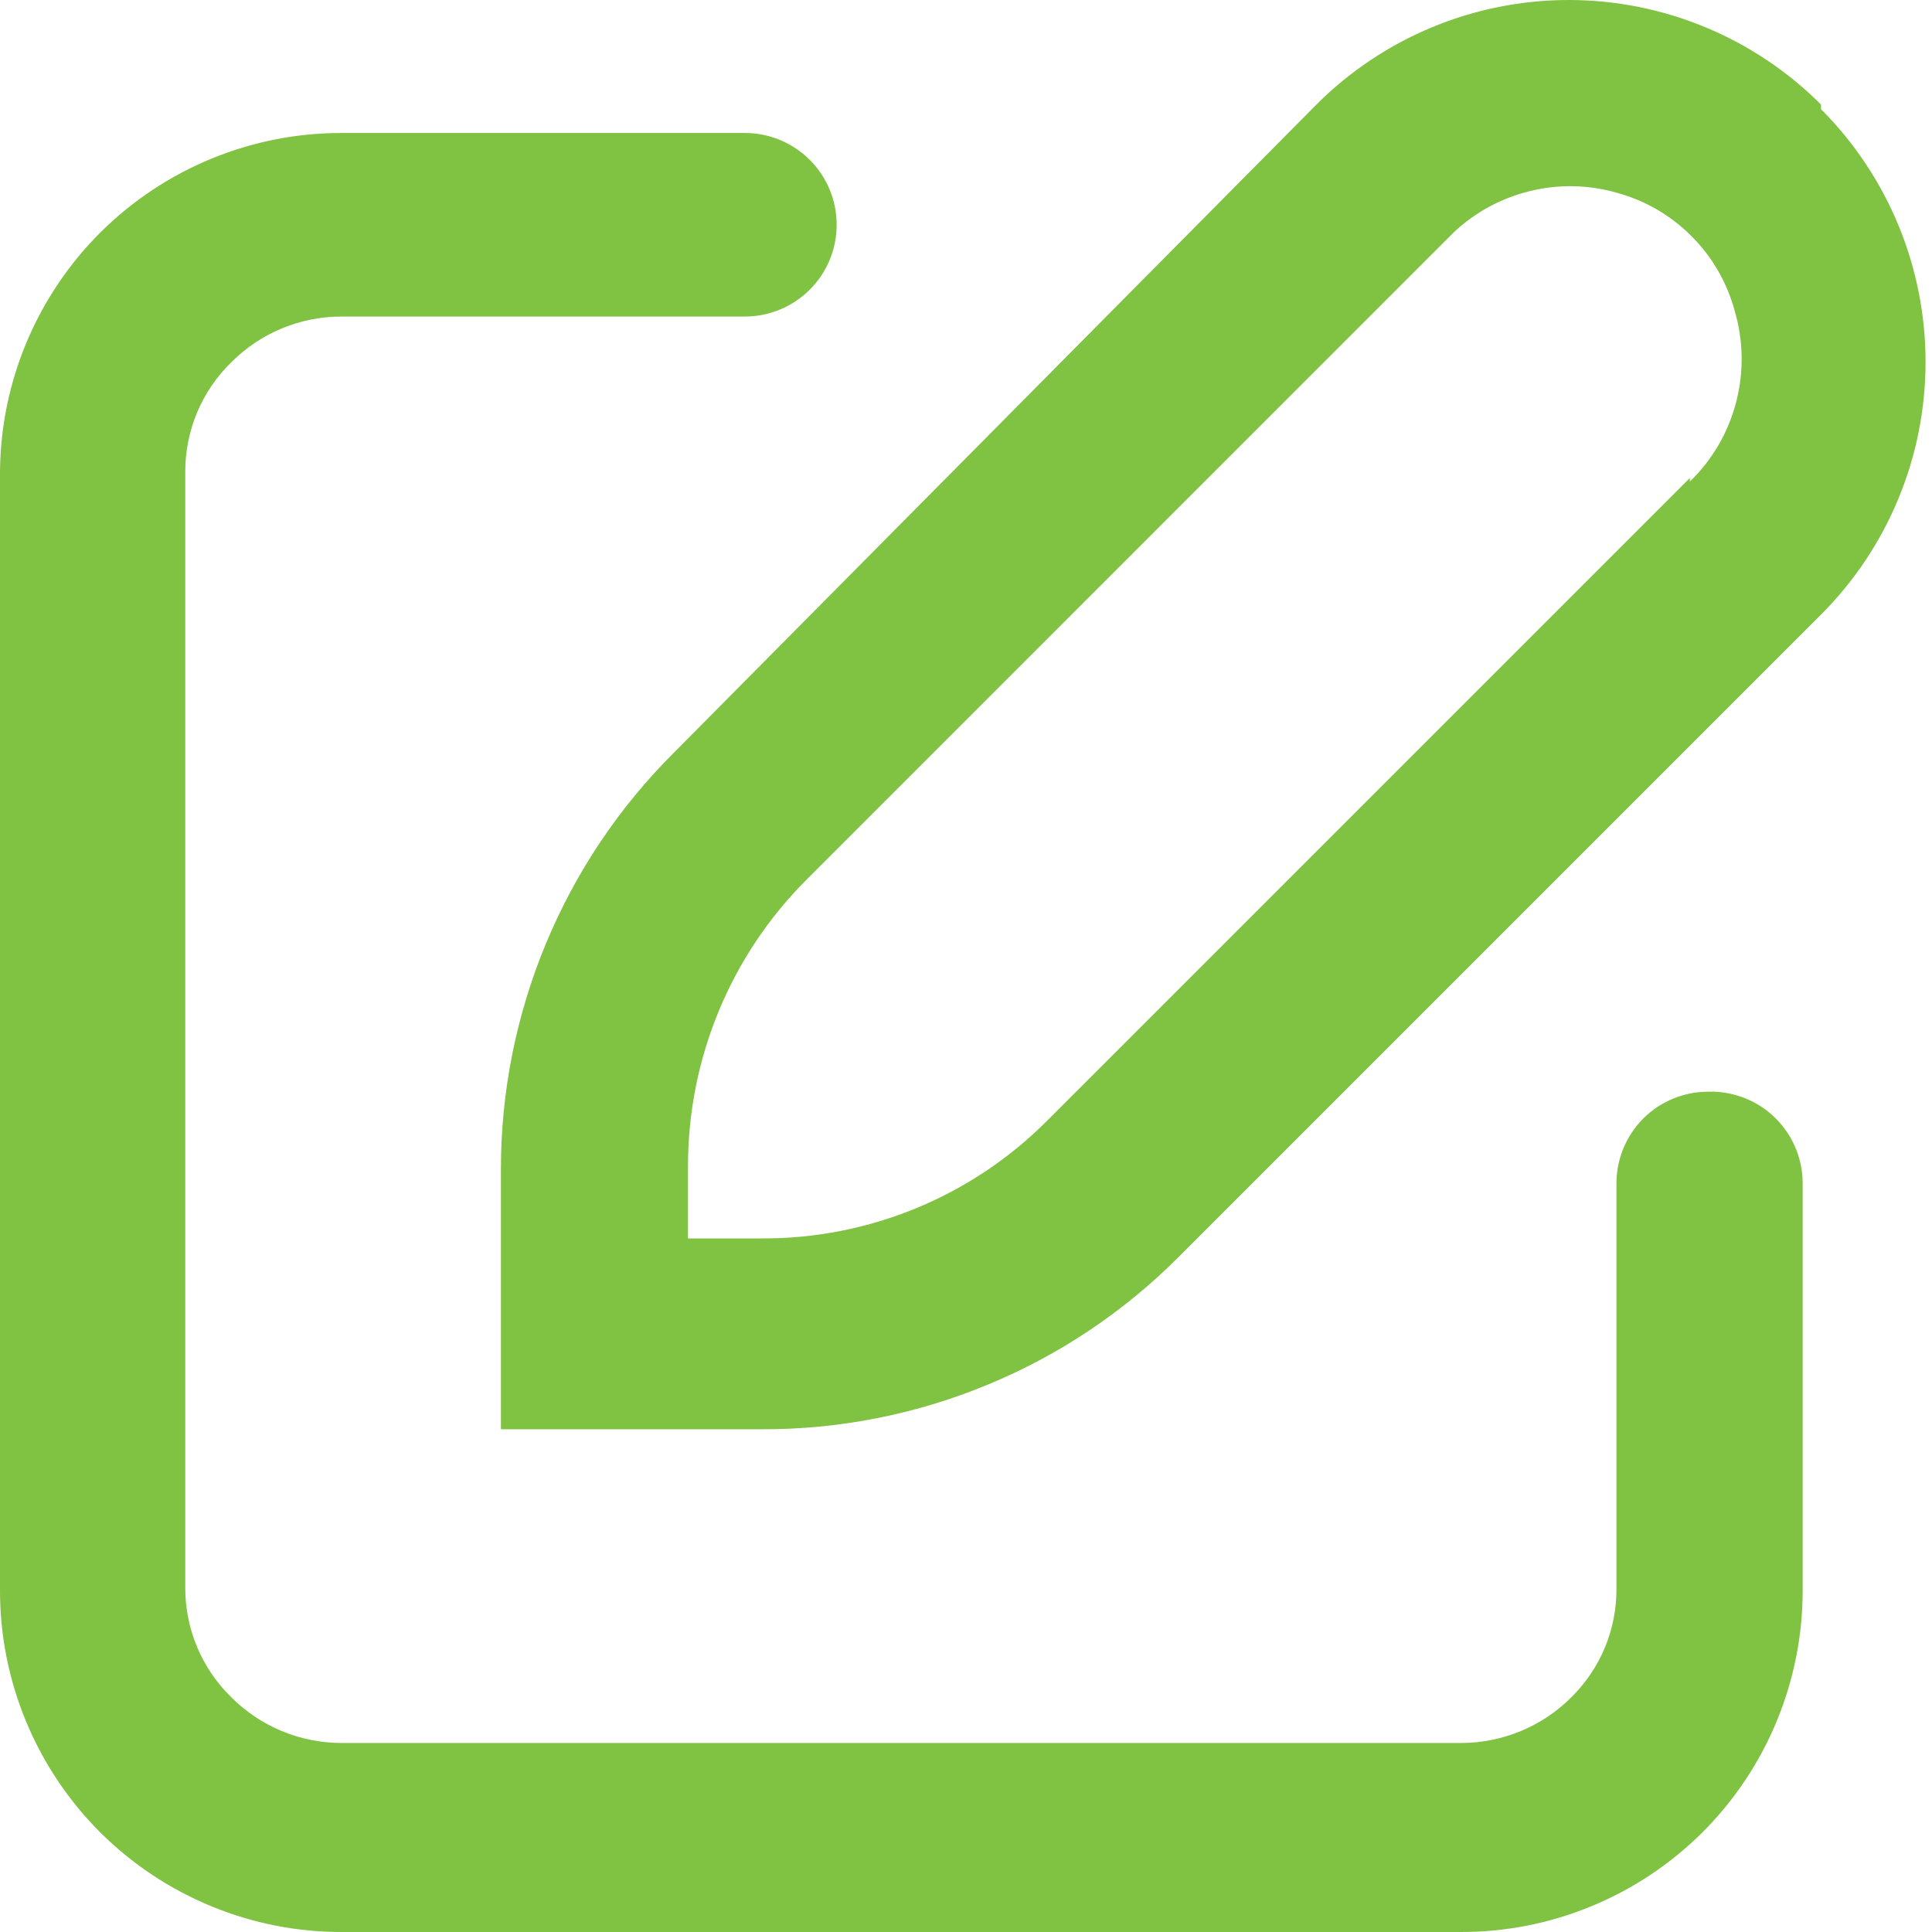 <svg width="18" height="18" viewBox="0 0 18 18" fill="none" xmlns="http://www.w3.org/2000/svg">
<path fill-rule="evenodd" clip-rule="evenodd" d="M14.615 0C15.497 0 16.343 0.351 16.966 0.974V1.017C17.59 1.642 17.94 2.489 17.94 3.372C17.94 4.255 17.59 5.102 16.966 5.726L10.983 11.709C10.473 12.221 9.867 12.627 9.199 12.902C8.532 13.178 7.816 13.319 7.094 13.316H4.667V10.897C4.666 10.175 4.809 9.459 5.086 8.792C5.363 8.124 5.77 7.518 6.282 7.009L12.265 0.974C12.888 0.351 13.734 0 14.615 0ZM9.761 10.436L15.744 4.453V4.487C15.952 4.286 16.101 4.031 16.174 3.751C16.248 3.47 16.244 3.175 16.162 2.897C16.091 2.633 15.952 2.392 15.758 2.199C15.565 2.005 15.324 1.866 15.06 1.795C14.797 1.72 14.52 1.715 14.255 1.78C13.99 1.844 13.746 1.976 13.547 2.162L7.513 8.197C6.808 8.902 6.412 9.858 6.41 10.855V11.538H7.103C7.597 11.54 8.086 11.443 8.542 11.254C8.999 11.065 9.413 10.787 9.761 10.436ZM15.31 10.421C15.47 10.261 15.688 10.171 15.915 10.171C16.031 10.167 16.147 10.188 16.256 10.231C16.364 10.274 16.462 10.338 16.545 10.421C16.627 10.503 16.692 10.602 16.735 10.71C16.778 10.819 16.798 10.935 16.795 11.051V14.82C16.795 15.239 16.712 15.653 16.552 16.039C16.392 16.425 16.157 16.776 15.861 17.072C15.564 17.367 15.213 17.601 14.826 17.76C14.439 17.92 14.025 18.001 13.607 18H3.188C2.77 18.001 2.355 17.92 1.969 17.76C1.582 17.601 1.23 17.367 0.934 17.072C0.638 16.776 0.403 16.425 0.243 16.039C0.083 15.653 0 15.239 0 14.82V4.393C0.007 3.554 0.345 2.752 0.94 2.161C1.536 1.571 2.341 1.239 3.179 1.239H6.94C7.167 1.239 7.384 1.329 7.545 1.49C7.705 1.65 7.795 1.867 7.795 2.094C7.795 2.321 7.705 2.538 7.545 2.698C7.384 2.859 7.167 2.949 6.94 2.949H3.179C2.794 2.95 2.426 3.103 2.154 3.376C2.018 3.508 1.911 3.667 1.837 3.841C1.764 4.016 1.726 4.204 1.726 4.393V14.795C1.726 14.984 1.764 15.172 1.837 15.347C1.911 15.521 2.018 15.68 2.154 15.812C2.426 16.085 2.794 16.238 3.179 16.239H13.615C14 16.238 14.369 16.085 14.641 15.812C14.775 15.679 14.882 15.521 14.954 15.346C15.026 15.171 15.062 14.984 15.06 14.795V11.026C15.06 10.799 15.15 10.582 15.31 10.421Z" fill="#80C242"/>
</svg>
